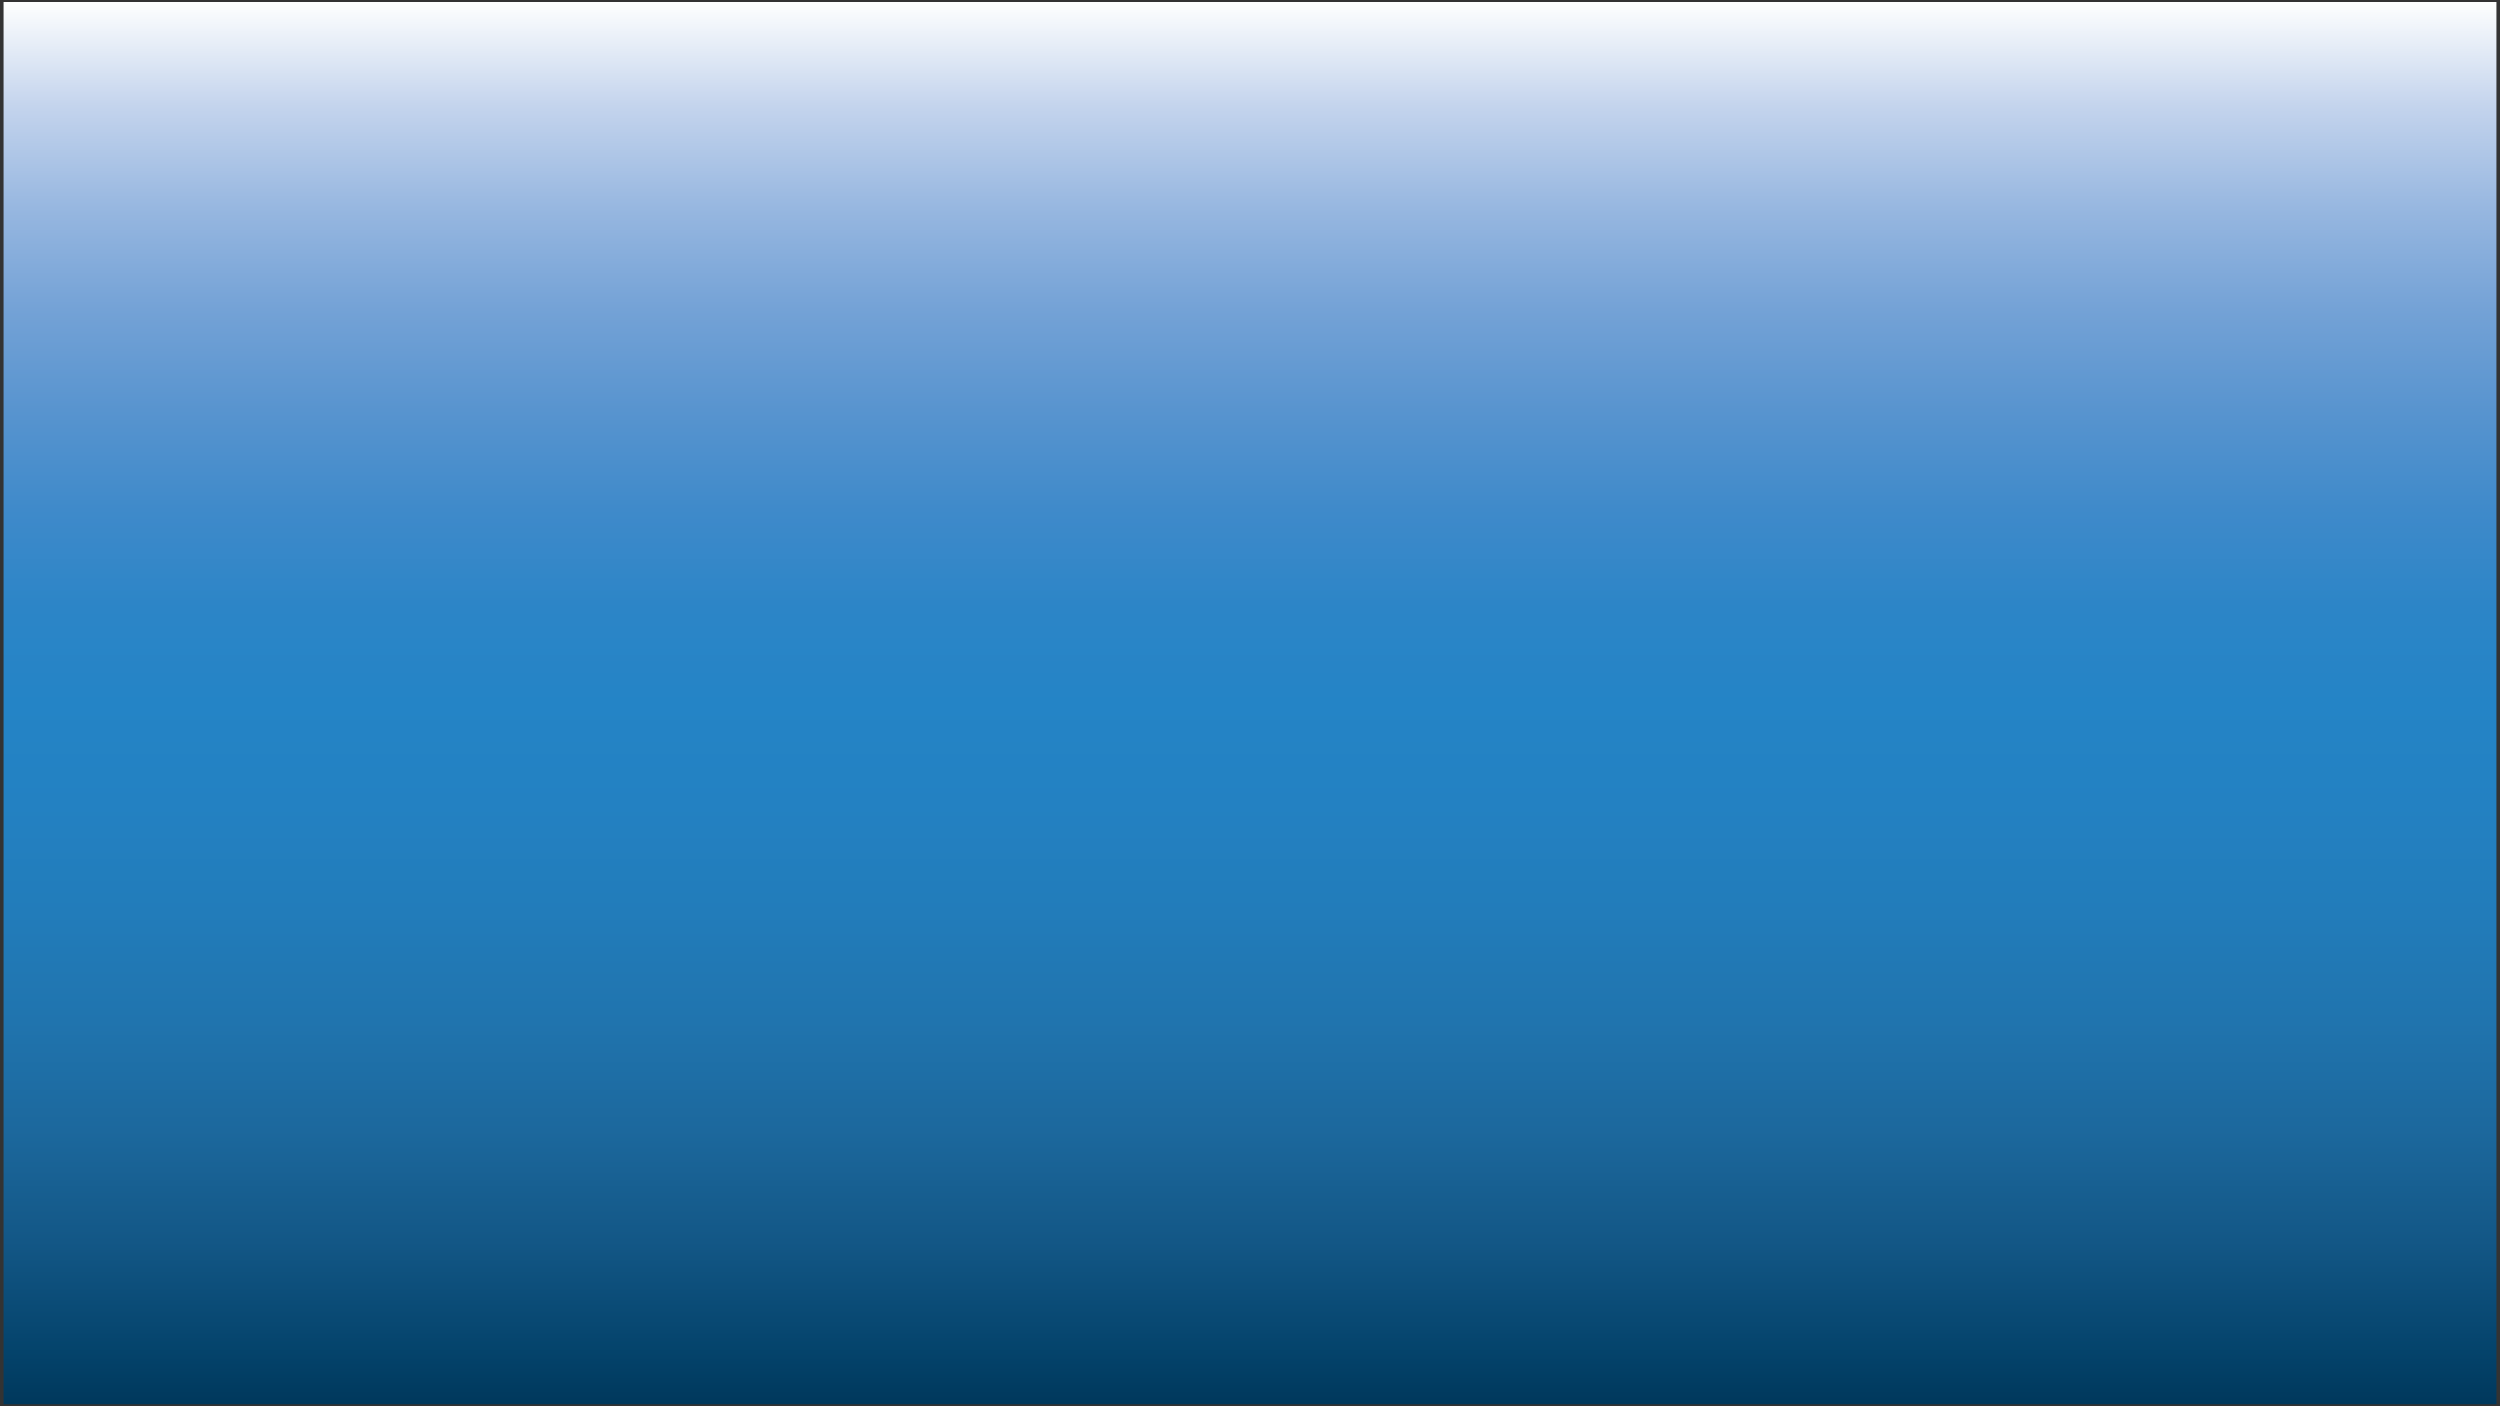 <?xml version="1.0" encoding="utf-8"?>
<!-- Generator: Adobe Illustrator 19.2.1, SVG Export Plug-In . SVG Version: 6.00 Build 0)  -->
<svg version="1.1" id="Layer_1" xmlns="http://www.w3.org/2000/svg" xmlns:xlink="http://www.w3.org/1999/xlink" x="0px" y="0px"
	 width="800px" height="450px" viewBox="0 0 800 450" enable-background="new 0 0 800 450" xml:space="preserve">
<rect x="0" y="0" width="800" height="450" fill="#333333" stroke="none"/>
<linearGradient id="SVGID_1_" gradientUnits="userSpaceOnUse" x1="400" y1="449.358" x2="400" y2="0.642">
	<stop  offset="0" style="stop-color:#00385C"/>
	<stop  offset="0.037" style="stop-color:#04436B"/>
	<stop  offset="0.116" style="stop-color:#135786"/>
	<stop  offset="0.195" style="stop-color:#1C689D"/>
	<stop  offset="0.273" style="stop-color:#2074AE"/>
	<stop  offset="0.35" style="stop-color:#227CBA"/>
	<stop  offset="0.427" style="stop-color:#2381C2"/>
	<stop  offset="0.5" style="stop-color:#2484C6"/>
	<stop  offset="0.568" style="stop-color:#2C85C7"/>
	<stop  offset="0.638" style="stop-color:#3F8ACA"/>
	<stop  offset="0.709" style="stop-color:#5894CF"/>
	<stop  offset="0.781" style="stop-color:#74A2D6"/>
	<stop  offset="0.853" style="stop-color:#97B7E0"/>
	<stop  offset="0.926" style="stop-color:#C4D4ED"/>
	<stop  offset="0.999" style="stop-color:#FDFEFE"/>
	<stop  offset="1" style="stop-color:#FFFFFF"/>
</linearGradient>
<rect x="1.141" y="0.642" fill="url(#SVGID_1_)" width="797.718" height="448.716"/>
</svg>
